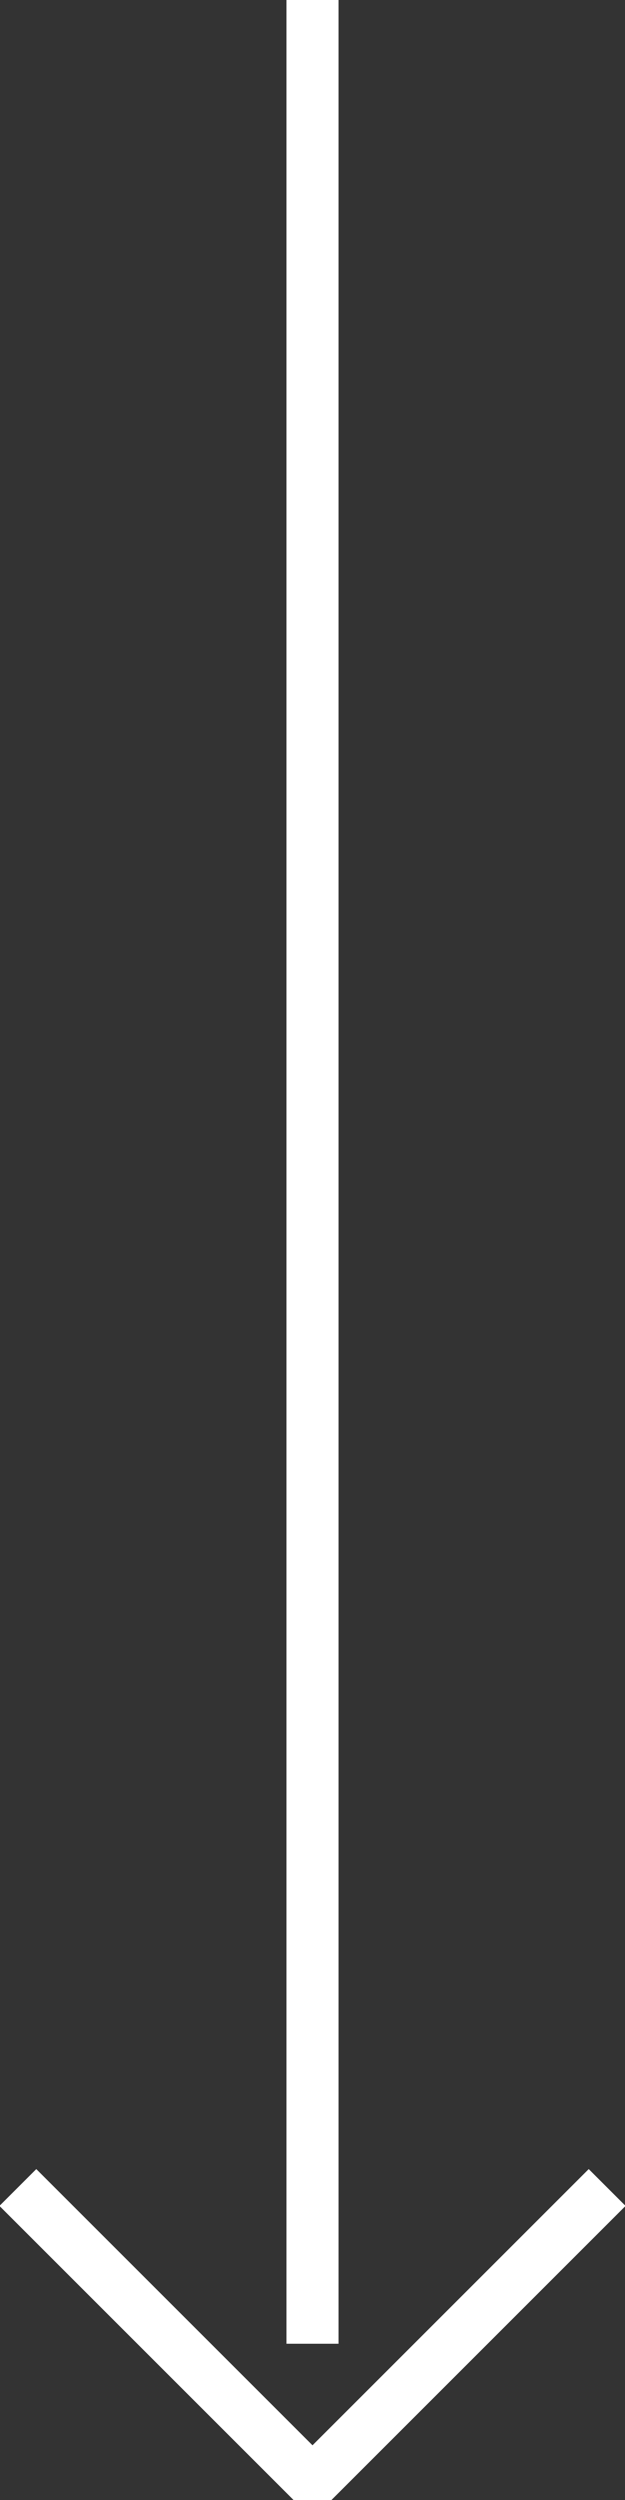 <?xml version="1.0" encoding="UTF-8"?>
<svg width="12px" height="48px" viewBox="0 0 12 48" version="1.1" xmlns="http://www.w3.org/2000/svg" xmlns:xlink="http://www.w3.org/1999/xlink">
    <rect x="0" y="0" width="12" height="48" fill="#333333" stroke="none"/>
    <!-- Generator: Sketch 53 (72520) - https://sketchapp.com -->
    <title>Artboard</title>
    <desc>Created with Sketch.</desc>
    <g id="Artboard" stroke="none" stroke-width="1" fill="none" fill-rule="evenodd">
        <g id="Group" stroke="#FFFFFF">
            <polyline id="Path" transform="translate(6, 42) rotate(-45) translate(-6, -42) " points="10 46 2 46 2 38 2 38"></polyline>
            <path d="M6,44.5 L6,0.359" id="Line" stroke-linecap="square"></path>
        </g>
    </g>
</svg>